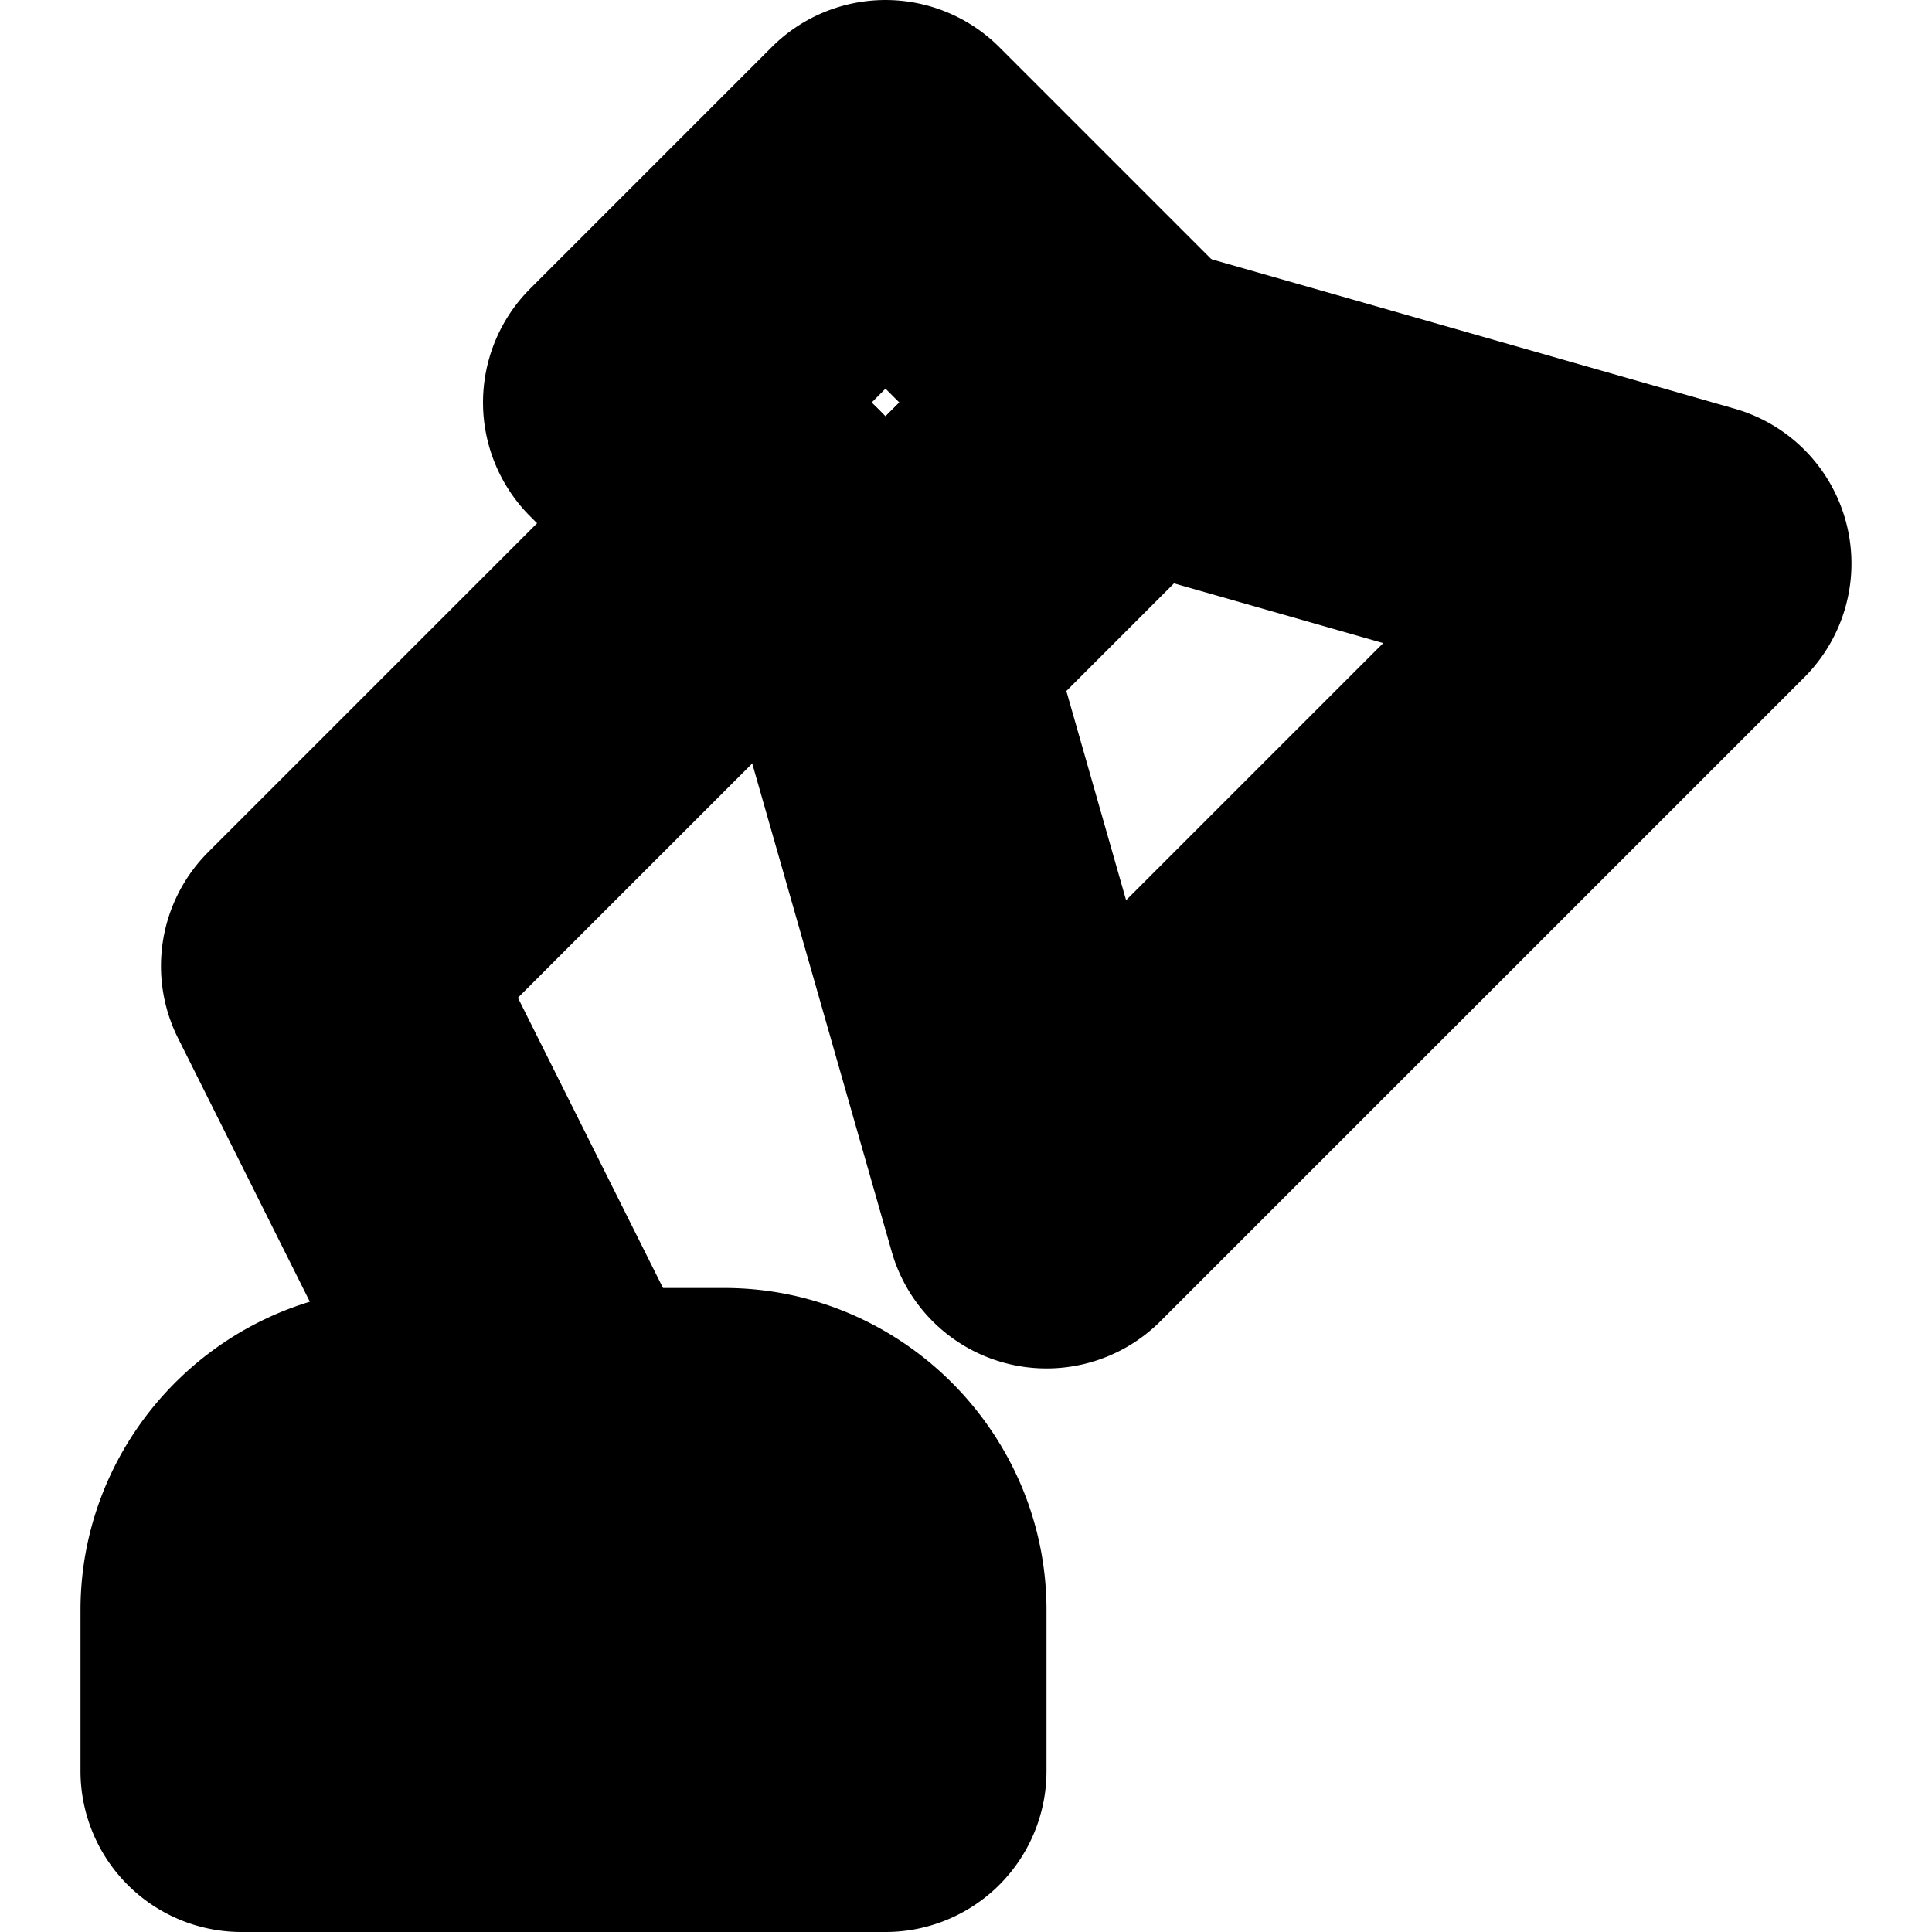 <?xml version="1.0" encoding="UTF-8" standalone="no"?>
<svg
   width="24"
   height="24"
   viewBox="0 0 24 24"
   fill="none"
   stroke="currentColor"
   stroke-width="2"
   stroke-linecap="round"
   stroke-linejoin="round"
   version="1.1"
   id="svg10"
   xmlns="http://www.w3.org/2000/svg"
   xmlns:svg="http://www.w3.org/2000/svg">
  <defs
     id="defs14" />
  <path
     style="color:#000000;fill:#000000;-inkscape-stroke:none"
     d="m 14.275,4.039 a 1,1 0 0 0 -0.982,0.254 l -3,3 a 1,1 0 0 0 -0.254,0.982 l 2,7 a 1,1 0 0 0 1.668,0.432 l 8,-8 a 1,1 0 0 0 -0.432,-1.668 z m 0.016,2.084 4.801,1.371 -5.598,5.598 -1.371,-4.801 z"
     id="path2" />
  <path
     style="color:#000000;fill:#000000;-inkscape-stroke:none"
     d="m 10.293,1.293 -3,3 a 1,1 0 0 0 0,1.414 l 3,3 a 1,1 0 0 0 1.414,0 l 3,-3 a 1,1 0 0 0 0,-1.414 l -3,-3 a 1,1 0 0 0 -1.414,0 z M 11,3.414 12.586,5 11,6.586 9.414,5 Z"
     id="path4" />
  <path
     style="color:#000000;fill:#000000;-inkscape-stroke:none"
     d="M 9.5,5.5 A 1,1 0 0 0 8.793,5.793 l -5.5,5.5 a 1,1 0 0 0 -0.188,1.154 l 3,6 a 1,1 0 0 0 1.342,0.447 1,1 0 0 0 0.447,-1.342 L 5.217,12.197 10.207,7.207 a 1,1 0 0 0 0,-1.414 A 1,1 0 0 0 9.5,5.5 Z"
     id="path6" />
  <path
     style="color:#000000;fill:#000000;-inkscape-stroke:none"
     d="m 5,17 c -1.645,0 -3,1.355 -3,3 v 2 a 1,1 0 0 0 1,1 h 8 a 1,1 0 0 0 1,-1 v -2 c 0,-1.645 -1.355,-3 -3,-3 z m 0,2 h 4 c 0.564,0 1,0.436 1,1 v 1 H 4 v -1 c 0,-0.555 0.445,-1 1,-1 z"
     id="path8" />
</svg>
